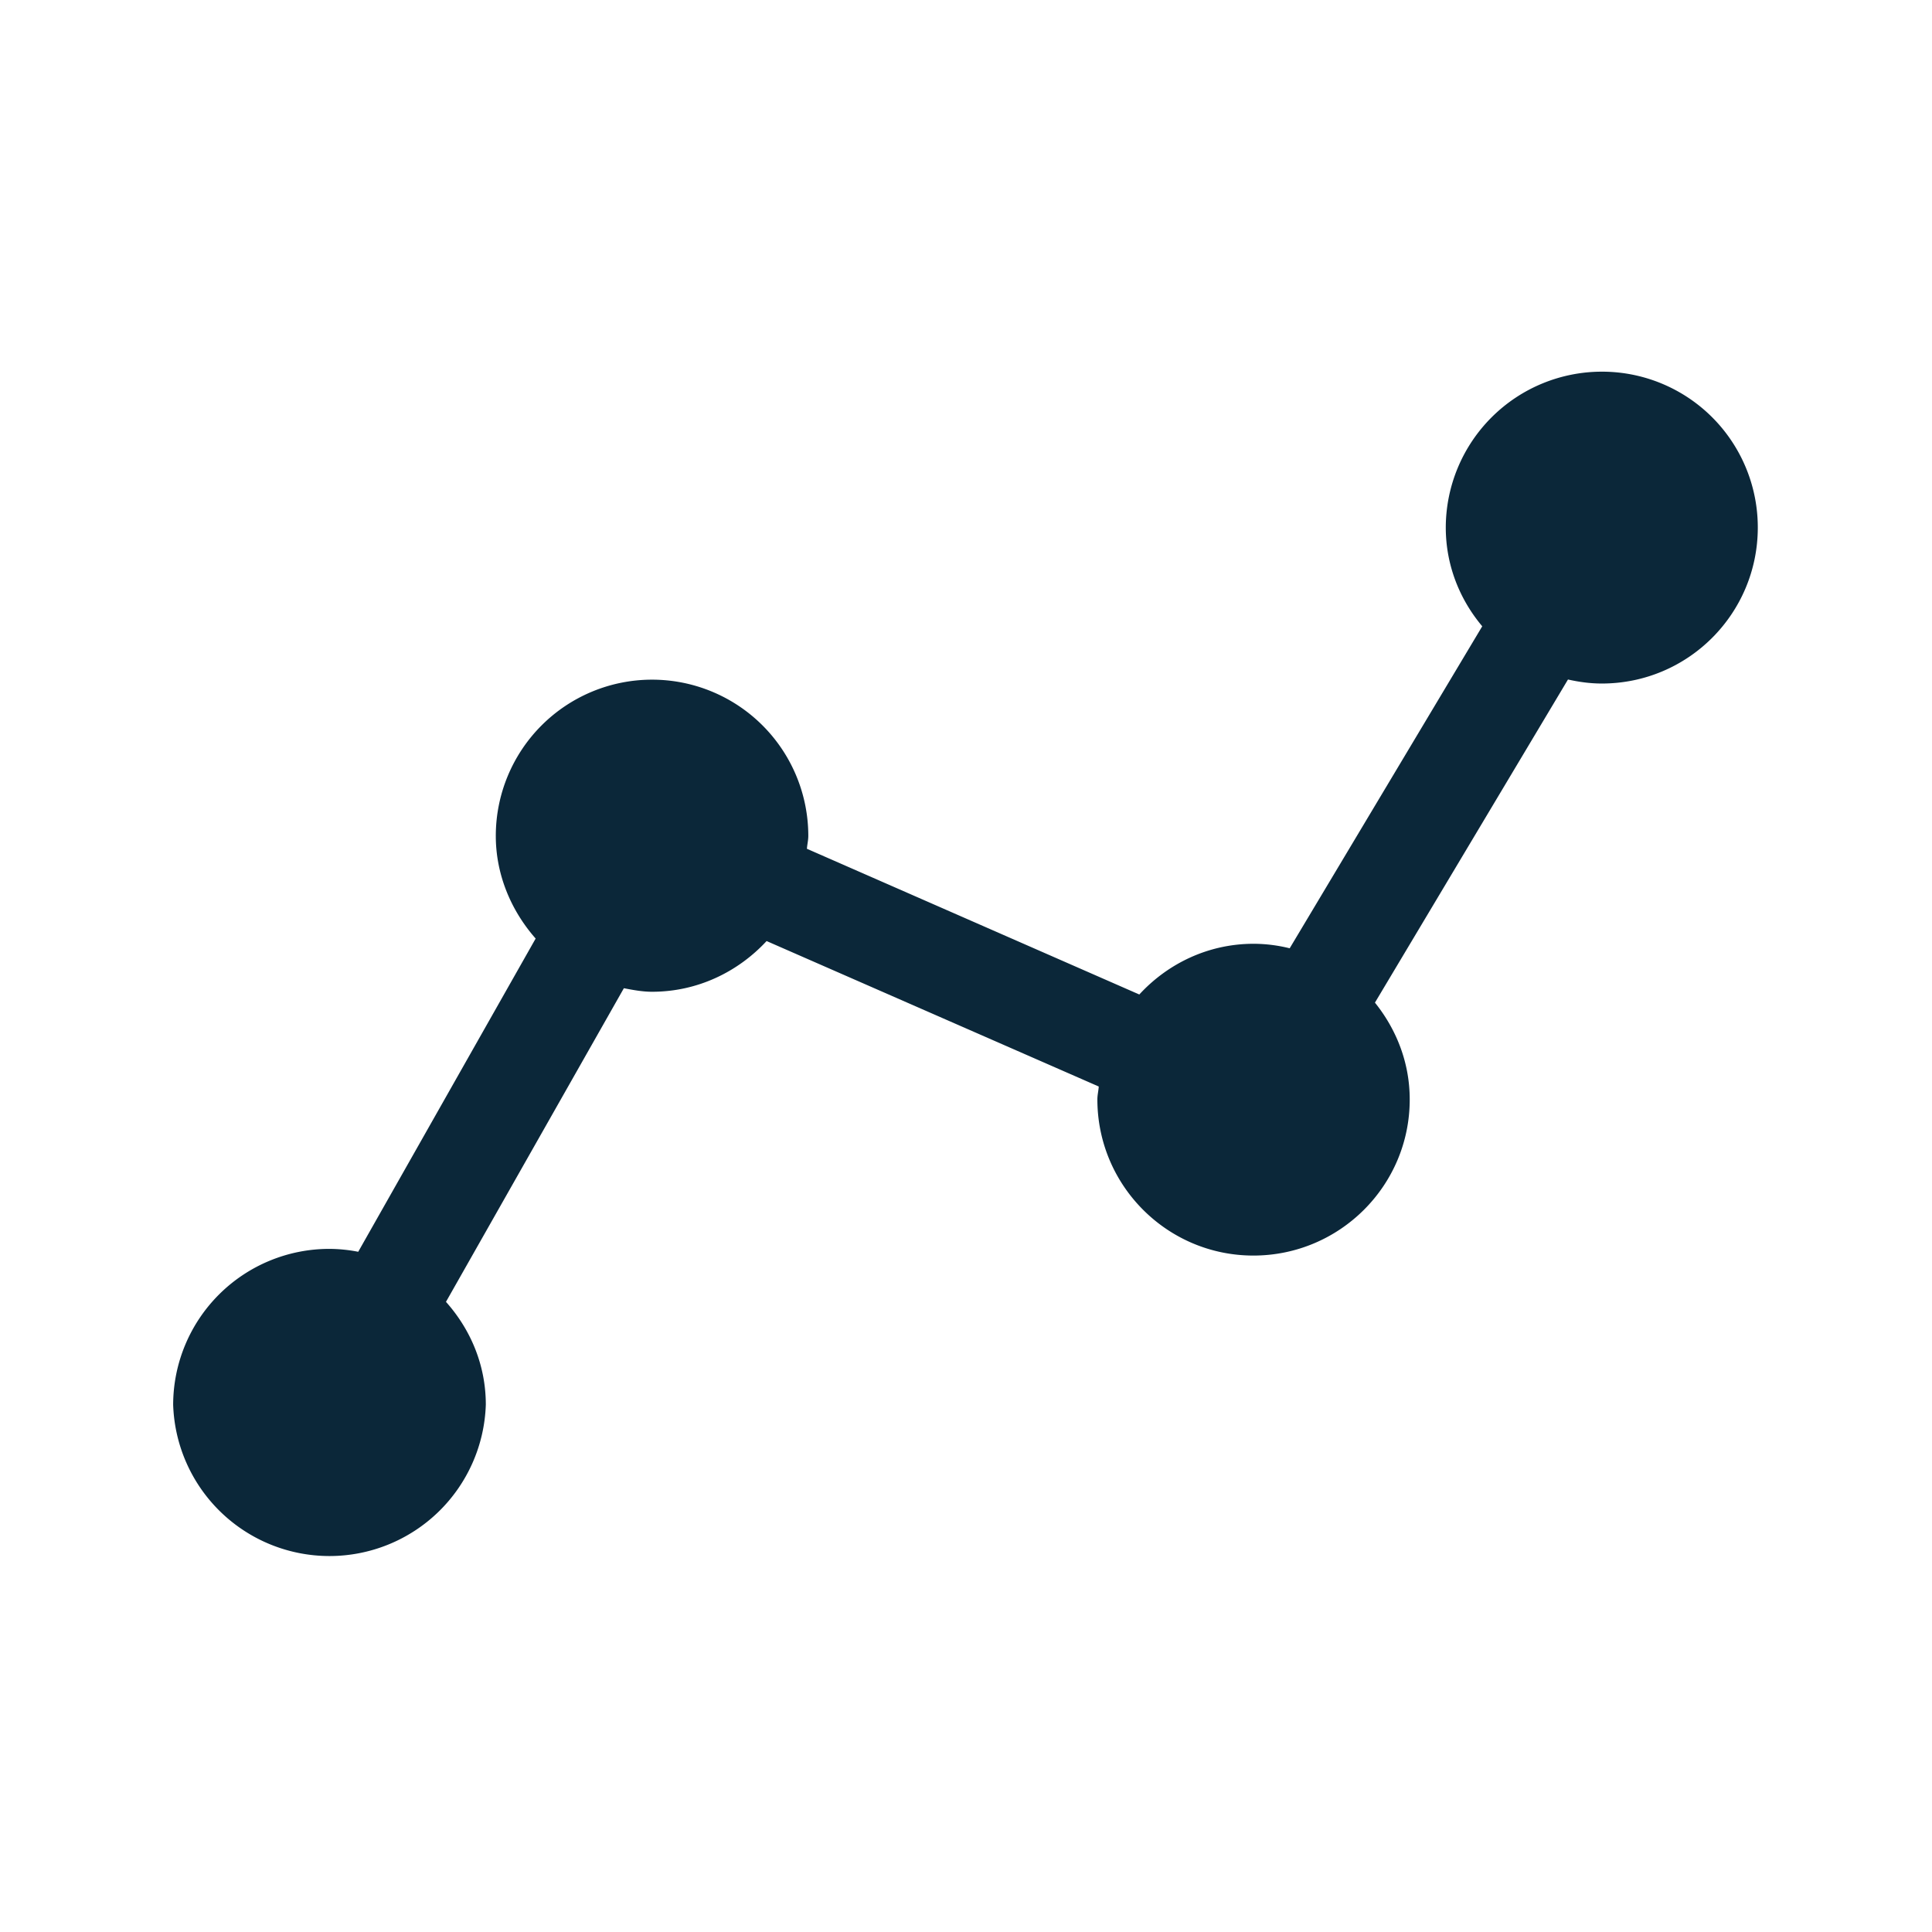 <svg xmlns="http://www.w3.org/2000/svg" width="24" height="24" fill="none"><path fill="#0B2739" d="M19.9 4.617a1.94 1.94 0 0 0-1.94 1.936c0 .468.173.894.453 1.227l-2.392 4a1.872 1.872 0 0 0-.448-.056c-.563 0-1.067.246-1.42.63l-4.129-1.81c.003-.053.017-.103.017-.16a1.94 1.94 0 0 0-3.882 0c0 .477.187.925.495 1.275L4.45 15.55a1.922 1.922 0 0 0-.359-.036 1.94 1.94 0 0 0-1.94 1.935 1.943 1.943 0 0 0 3.884 0c0-.493-.19-.935-.495-1.277l2.21-3.896c.114.022.232.044.35.044.563 0 1.067-.246 1.423-.63l4.126 1.807c-.003.053-.017.104-.017.16 0 1.07.868 1.94 1.938 1.94 1.07 0 1.942-.867 1.942-1.938v-.002c0-.457-.166-.871-.432-1.202l2.398-4.014c.134.03.274.05.42.05 1.07 0 1.936-.865 1.938-1.935a1.935 1.935 0 0 0-1.935-1.939"/></svg>